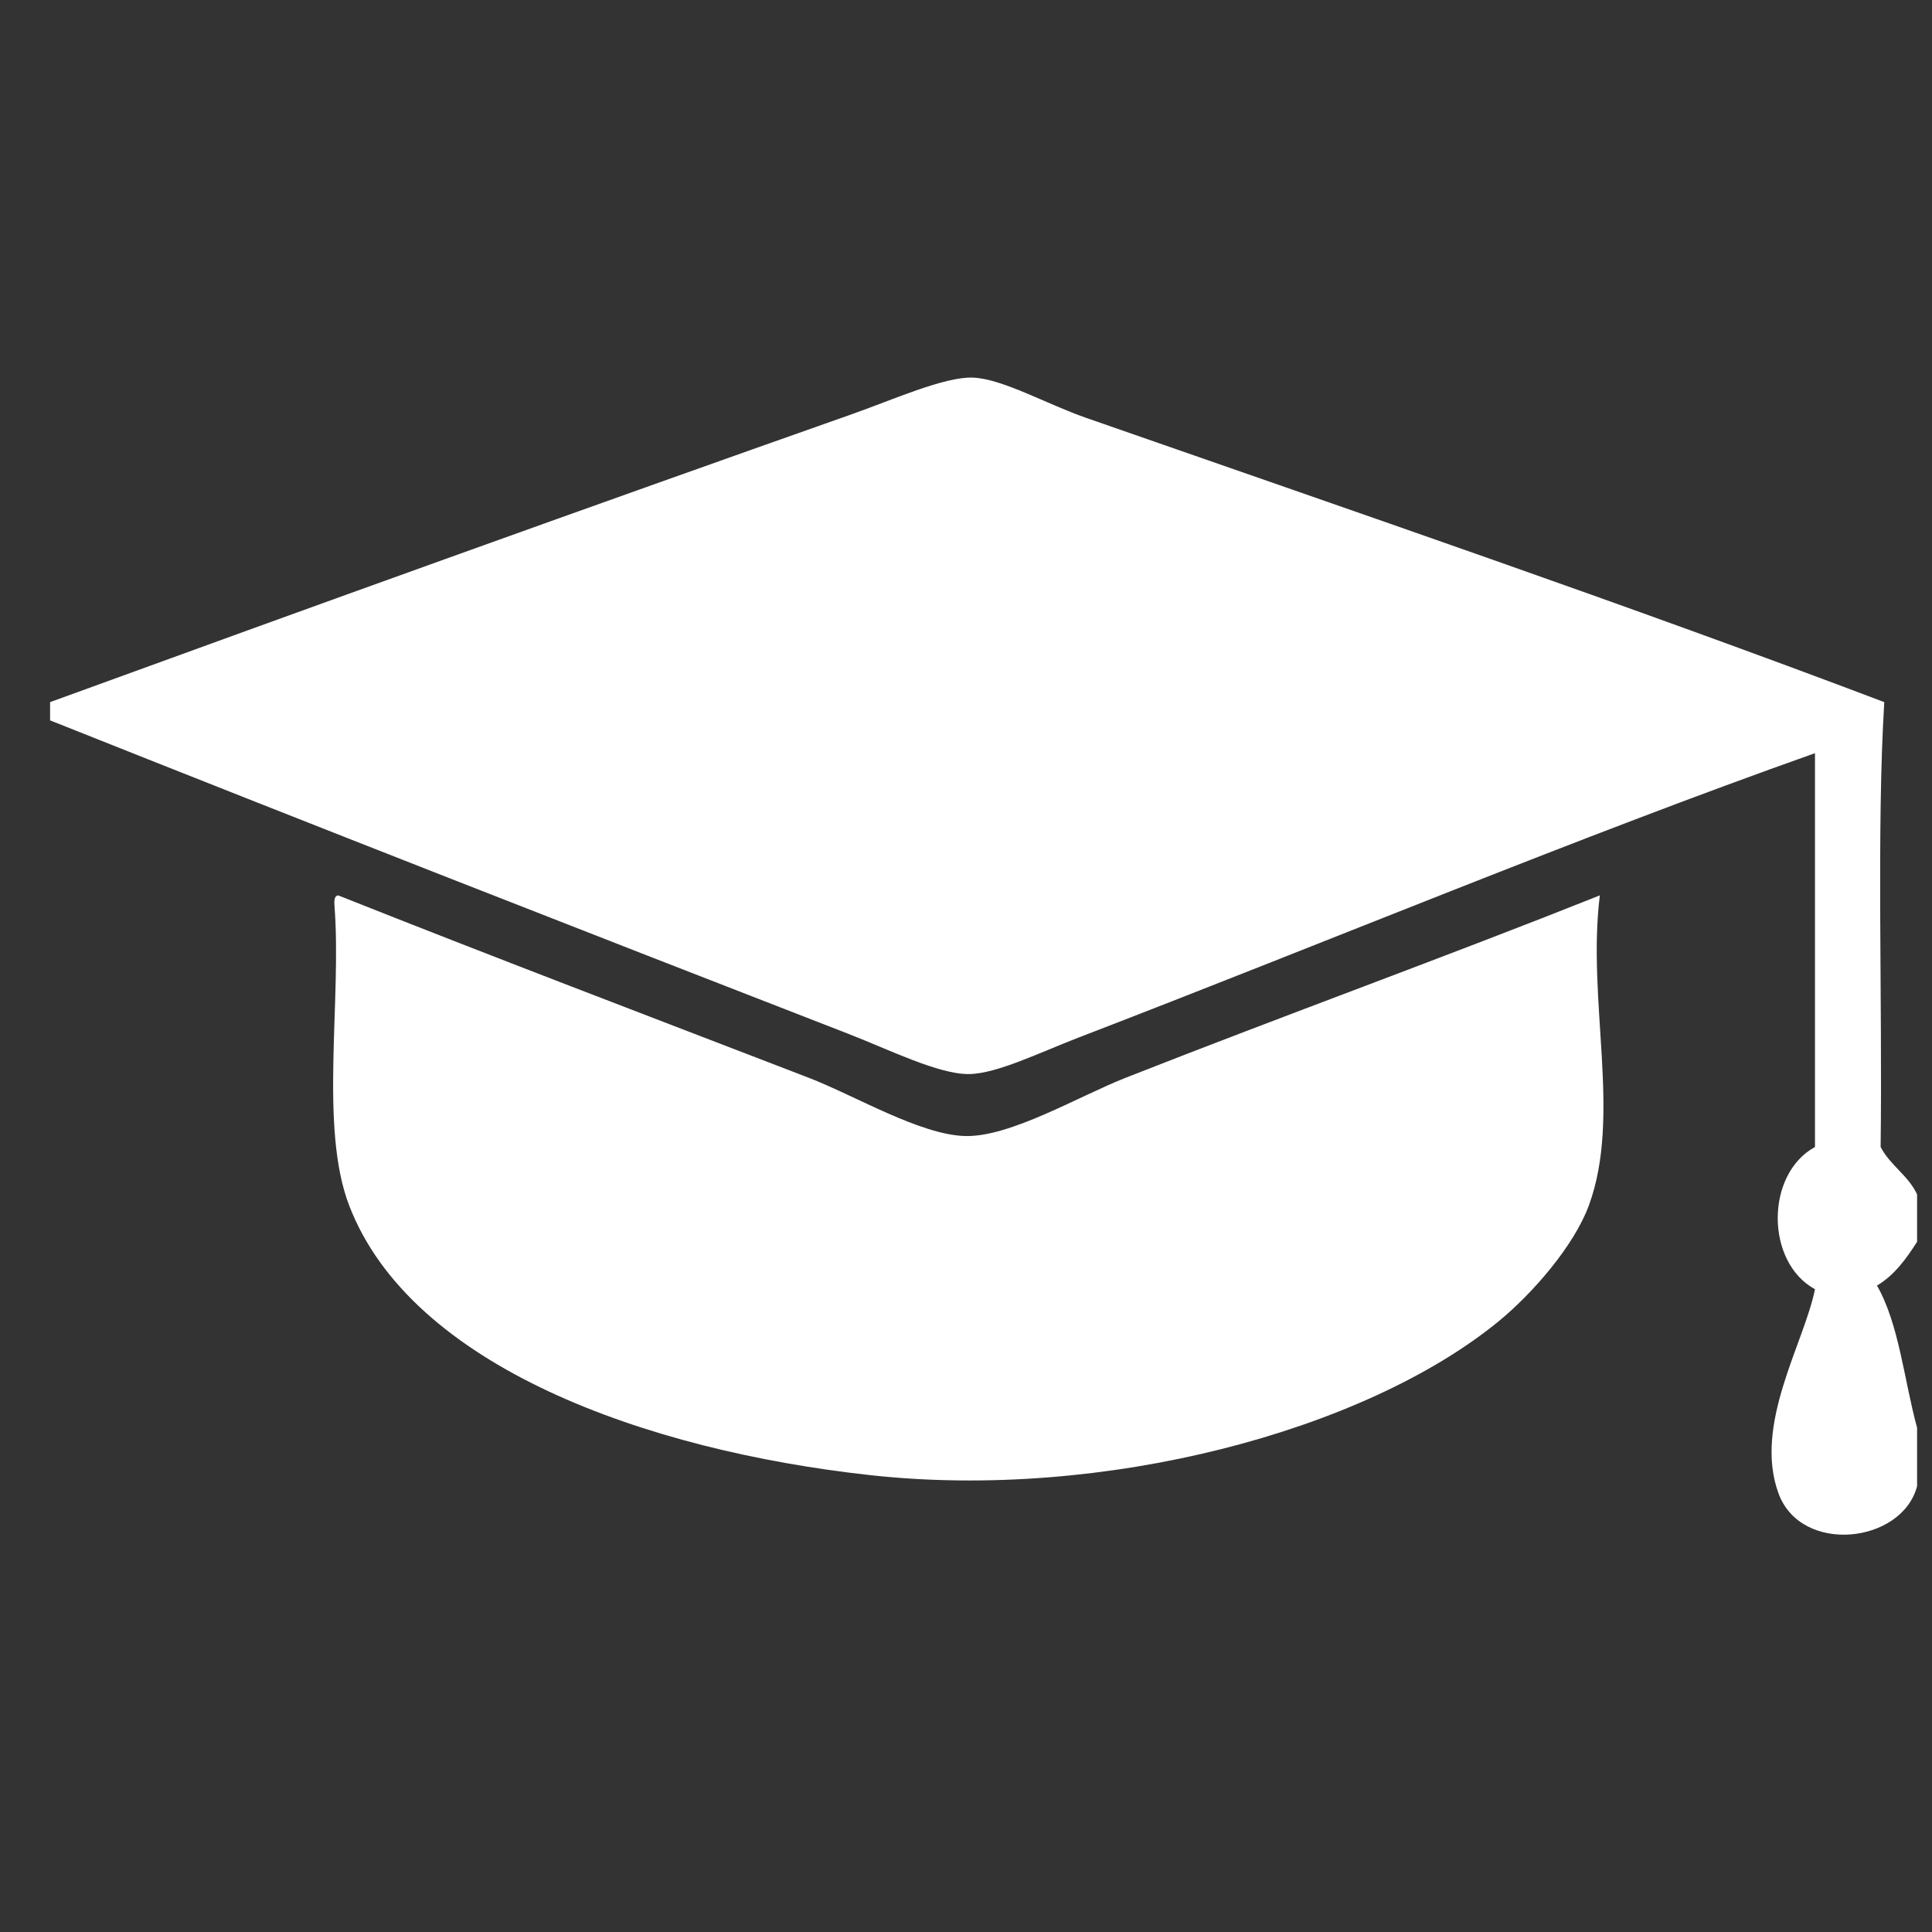 <?xml version="1.0" encoding="utf-8"?>
<!-- Generator: Adobe Illustrator 15.1.0, SVG Export Plug-In . SVG Version: 6.00 Build 0)  -->
<!DOCTYPE svg PUBLIC "-//W3C//DTD SVG 1.1//EN" "http://www.w3.org/Graphics/SVG/1.1/DTD/svg11.dtd">
<svg version="1.1" xmlns="http://www.w3.org/2000/svg" xmlns:xlink="http://www.w3.org/1999/xlink" x="0px" y="0px" width="300px"
	 height="300px" viewBox="0 0 300 300" enable-background="new 0 0 300 300" xml:space="preserve">
<rect x="0" y="0" width="300" height="300" fill="#333333" stroke="none"/>
<g id="Calque_2">
</g>
<g id="Calque_1">
	<g>
		<path fill-rule="evenodd" clip-rule="evenodd" fill="#FFFFFF" d="M297.685,185.465c0,2.455,0,4.907,0,7.36
			c-1.694,2.646-3.507,5.174-6.229,6.799c3.437,6,4.205,14.668,6.229,22.08c0,3.021,0,6.038,0,9.061
			c-2.332,8.936-18.012,10.684-21.518,1.131c-3.925-10.701,3.99-23.342,5.663-31.707c-7.713-4.194-7.713-17.889,0-22.084
			c0-20.383,0-40.769,0-61.151c-36.743,13.006-75.43,29.188-114.374,44.166c-5.968,2.295-12.667,5.615-16.991,5.66
			c-4.712,0.053-12.391-3.783-18.683-6.226C90.32,144.449,48.401,128.047,7.777,111.858c0-0.944,0-1.888,0-2.832
			c40.244-14.672,83.757-30.341,124.571-44.733c6.056-2.133,14.303-5.822,18.686-5.66c4.618,0.171,11.433,4.091,17.551,6.228
			c42.11,14.694,84.235,29.092,124.005,44.165c-1.215,19.747-0.27,46.534-0.567,69.078
			C293.503,180.964,296.306,182.504,297.685,185.465z"/>
		<path fill-rule="evenodd" clip-rule="evenodd" fill="#FFFFFF" d="M248.422,139.035c-2.043,16.426,3.411,34.197-1.698,48.128
			c-2.31,6.301-8.801,13.763-14.154,18.12c-20.817,16.954-61.213,27.752-97.39,23.782c-34.967-3.838-71.394-16.915-80.971-41.902
			c-4.632-12.088-1.137-31.727-2.267-46.43c-0.046-0.804-0.091-1.6,0.569-1.699c23.895,9.497,47.842,18.606,73.042,28.312
			c7.213,2.779,17.378,8.9,24.348,9.059c7.008,0.161,17.63-6.194,24.913-9.059C199.657,157.569,224.313,148.646,248.422,139.035z"/>
	</g>
</g>
</svg>

